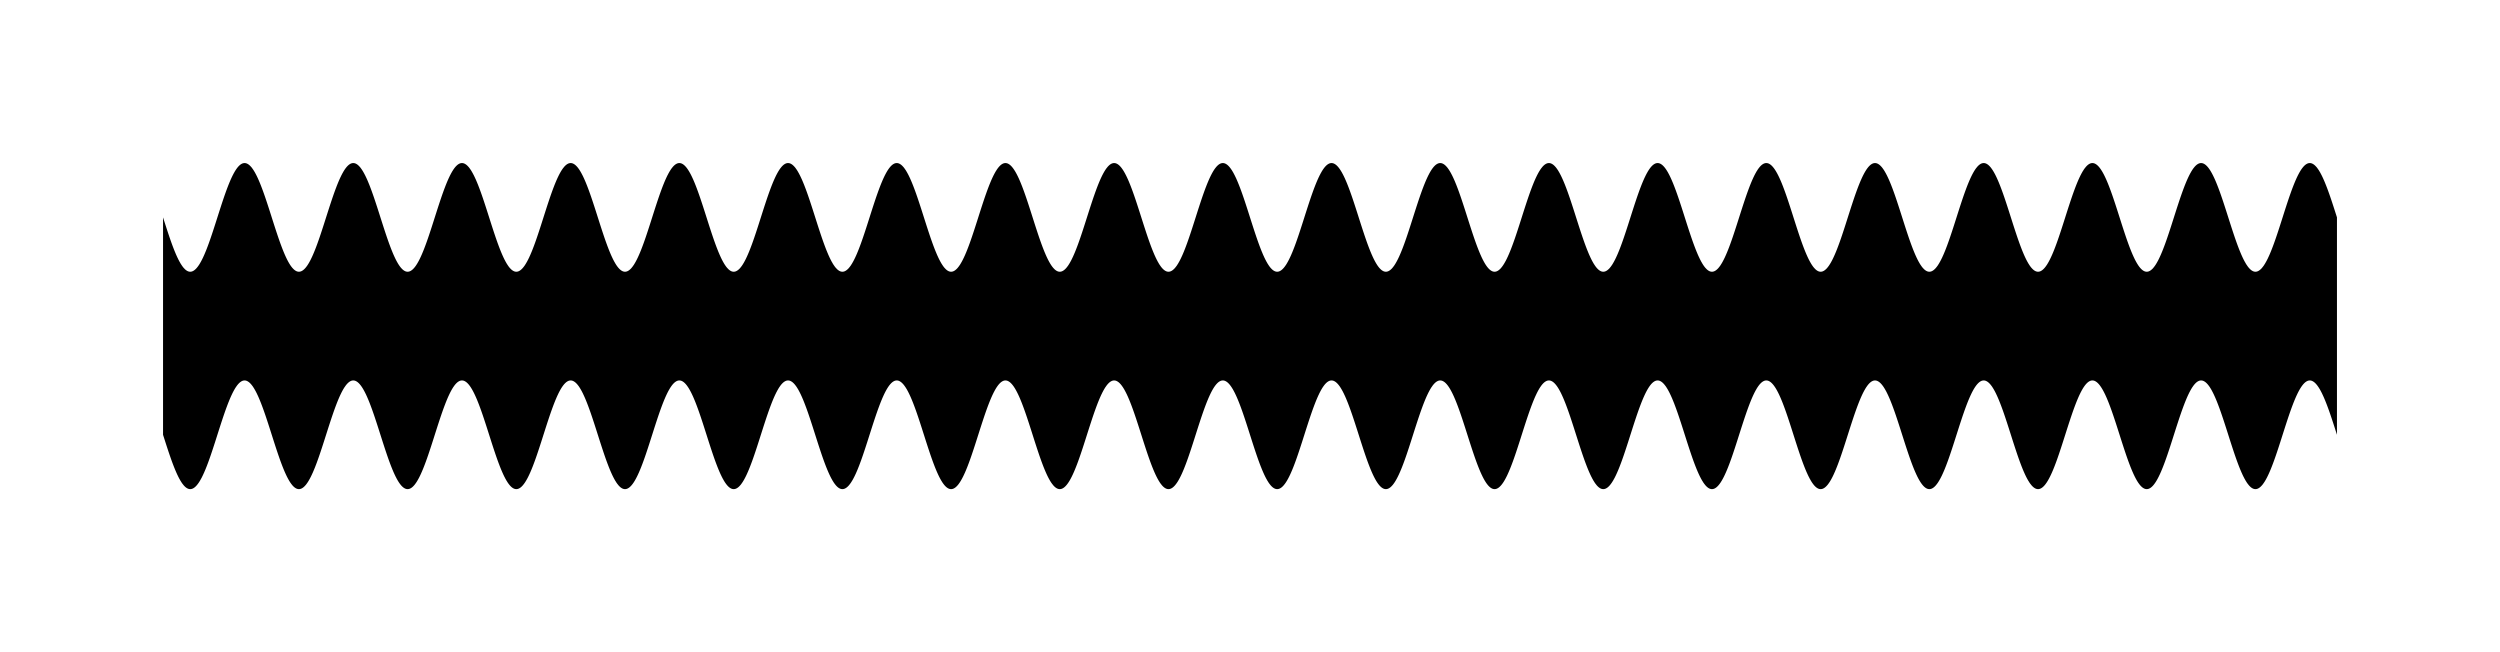 <!-- Header -->
<svg
    version="1.1"
    baseProfile="full"
    xmlns="http://www.w3.org/2000/svg"
    xmlns:xlink="http://www.w3.org/1999/xlink"
    xmlns:ev="http://www.w3.org/2001/xml-events"
    width="230.0"
    height="60.0"
    viewBox="-15.0 -20.0 230.0 60.0"
    preserveAspectRatio="none"
>
<!-- Body -->
<!-- Path -->
<path d="M0.0,0.0 L0.1,0.314 L0.2,0.627 L0.3,0.937 L0.4,1.243 L0.5,1.545 L0.6,1.841 L0.7,2.129 L0.8,2.409 L0.9,2.679 L1.0,2.939 L1.1,3.187 L1.2,3.423 L1.3,3.645 L1.4,3.853 L1.5,4.045 L1.6,4.222 L1.7,4.382 L1.8,4.524 L1.9,4.649 L2.0,4.755 L2.1,4.843 L2.2,4.911 L2.3,4.961 L2.4,4.99 L2.5,5.0 L2.6,4.99 L2.7,4.961 L2.8,4.911 L2.9,4.843 L3.0,4.755 L3.1,4.649 L3.2,4.524 L3.3,4.382 L3.4,4.222 L3.5,4.045 L3.6,3.853 L3.7,3.645 L3.8,3.423 L3.9,3.187 L4.0,2.939 L4.1,2.679 L4.2,2.409 L4.3,2.129 L4.4,1.841 L4.5,1.545 L4.6,1.243 L4.7,0.937 L4.8,0.627 L4.9,0.314 L5.0,6.123233995736766e-16 L5.1,-0.314 L5.2,-0.627 L5.3,-0.937 L5.4,-1.243 L5.5,-1.545 L5.6,-1.841 L5.7,-2.129 L5.8,-2.409 L5.9,-2.679 L6.0,-2.939 L6.1,-3.187 L6.2,-3.423 L6.3,-3.645 L6.4,-3.853 L6.5,-4.045 L6.6,-4.222 L6.7,-4.382 L6.8,-4.524 L6.9,-4.649 L7.0,-4.755 L7.1,-4.843 L7.2,-4.911 L7.3,-4.961 L7.4,-4.99 L7.5,-5.0 L7.6,-4.99 L7.7,-4.961 L7.8,-4.911 L7.9,-4.843 L8.0,-4.755 L8.1,-4.649 L8.2,-4.524 L8.3,-4.382 L8.4,-4.222 L8.5,-4.045 L8.6,-3.853 L8.7,-3.645 L8.8,-3.423 L8.9,-3.187 L9.0,-2.939 L9.1,-2.679 L9.2,-2.409 L9.3,-2.129 L9.4,-1.841 L9.5,-1.545 L9.6,-1.243 L9.7,-0.937 L9.8,-0.627 L9.9,-0.314 L10.0,-1.2246467991473533e-15 L10.1,0.314 L10.2,0.627 L10.3,0.937 L10.4,1.243 L10.5,1.545 L10.6,1.841 L10.7,2.129 L10.8,2.409 L10.9,2.679 L11.0,2.939 L11.1,3.187 L11.2,3.423 L11.3,3.645 L11.4,3.853 L11.5,4.045 L11.6,4.222 L11.7,4.382 L11.8,4.524 L11.9,4.649 L12.0,4.755 L12.1,4.843 L12.2,4.911 L12.3,4.961 L12.4,4.99 L12.5,5.0 L12.6,4.99 L12.7,4.961 L12.8,4.911 L12.9,4.843 L13.0,4.755 L13.1,4.649 L13.2,4.524 L13.3,4.382 L13.4,4.222 L13.5,4.045 L13.6,3.853 L13.7,3.645 L13.8,3.423 L13.9,3.187 L14.0,2.939 L14.1,2.679 L14.2,2.409 L14.3,2.129 L14.4,1.841 L14.5,1.545 L14.6,1.243 L14.7,0.937 L14.8,0.627 L14.9,0.314 L15.0,1.0718754395722281e-14 L15.1,-0.314 L15.2,-0.627 L15.3,-0.937 L15.4,-1.243 L15.5,-1.545 L15.6,-1.841 L15.7,-2.129 L15.8,-2.409 L15.9,-2.679 L16.0,-2.939 L16.1,-3.187 L16.2,-3.423 L16.3,-3.645 L16.4,-3.853 L16.5,-4.045 L16.6,-4.222 L16.7,-4.382 L16.8,-4.524 L16.9,-4.649 L17.0,-4.755 L17.1,-4.843 L17.2,-4.911 L17.3,-4.961 L17.4,-4.99 L17.5,-5.0 L17.6,-4.99 L17.7,-4.961 L17.8,-4.911 L17.9,-4.843 L18.0,-4.755 L18.1,-4.649 L18.2,-4.524 L18.3,-4.382 L18.4,-4.222 L18.5,-4.045 L18.6,-3.853 L18.7,-3.645 L18.8,-3.423 L18.9,-3.187 L19.0,-2.939 L19.1,-2.679 L19.2,-2.409 L19.3,-2.129 L19.4,-1.841 L19.5,-1.545 L19.6,-1.243 L19.7,-0.937 L19.8,-0.627 L19.9,-0.314 L20.0,-2.4492935982947065e-15 L20.1,0.314 L20.2,0.627 L20.3,0.937 L20.4,1.243 L20.5,1.545 L20.6,1.841 L20.7,2.129 L20.8,2.409 L20.9,2.679 L21.0,2.939 L21.1,3.187 L21.2,3.423 L21.3,3.645 L21.4,3.853 L21.5,4.045 L21.6,4.222 L21.7,4.382 L21.8,4.524 L21.9,4.649 L22.0,4.755 L22.1,4.843 L22.2,4.911 L22.3,4.961 L22.4,4.99 L22.5,5.0 L22.6,4.99 L22.7,4.961 L22.8,4.911 L22.9,4.843 L23.0,4.755 L23.1,4.649 L23.2,4.524 L23.3,4.382 L23.4,4.222 L23.5,4.045 L23.6,3.853 L23.7,3.645 L23.8,3.423 L23.9,3.187 L24.0,2.939 L24.1,2.679 L24.2,2.409 L24.3,2.129 L24.4,1.841 L24.5,1.545 L24.6,1.243 L24.7,0.937 L24.8,0.627 L24.9,0.314 L25.0,3.061616997868383e-15 L25.1,-0.314 L25.2,-0.627 L25.3,-0.937 L25.4,-1.243 L25.5,-1.545 L25.6,-1.841 L25.7,-2.129 L25.8,-2.409 L25.9,-2.679 L26.0,-2.939 L26.1,-3.187 L26.2,-3.423 L26.3,-3.645 L26.4,-3.853 L26.5,-4.045 L26.6,-4.222 L26.7,-4.382 L26.8,-4.524 L26.9,-4.649 L27.0,-4.755 L27.1,-4.843 L27.2,-4.911 L27.3,-4.961 L27.4,-4.99 L27.5,-5.0 L27.6,-4.99 L27.7,-4.961 L27.8,-4.911 L27.9,-4.843 L28.0,-4.755 L28.1,-4.649 L28.2,-4.524 L28.3,-4.382 L28.4,-4.222 L28.5,-4.045 L28.6,-3.853 L28.7,-3.645 L28.8,-3.423 L28.9,-3.187 L29.0,-2.939 L29.1,-2.679 L29.2,-2.409 L29.3,-2.129 L29.4,-1.841 L29.5,-1.545 L29.6,-1.243 L29.7,-0.937 L29.8,-0.627 L29.9,-0.314 L30.0,-2.1437508791444562e-14 L30.1,0.314 L30.2,0.627 L30.3,0.937 L30.4,1.243 L30.5,1.545 L30.6,1.841 L30.7,2.129 L30.8,2.409 L30.9,2.679 L31.0,2.939 L31.1,3.187 L31.2,3.423 L31.3,3.645 L31.4,3.853 L31.5,4.045 L31.6,4.222 L31.7,4.382 L31.8,4.524 L31.9,4.649 L32.0,4.755 L32.1,4.843 L32.2,4.911 L32.3,4.961 L32.4,4.99 L32.5,5.0 L32.6,4.99 L32.7,4.961 L32.8,4.911 L32.9,4.843 L33.0,4.755 L33.1,4.649 L33.2,4.524 L33.3,4.382 L33.4,4.222 L33.5,4.045 L33.6,3.853 L33.7,3.645 L33.8,3.423 L33.9,3.187 L34.0,2.939 L34.1,2.679 L34.2,2.409 L34.3,2.129 L34.4,1.841 L34.5,1.545 L34.6,1.243 L34.7,0.937 L34.8,0.627 L34.9,0.314 L35.0,4.2862637970157365e-15 L35.1,-0.314 L35.2,-0.627 L35.3,-0.937 L35.4,-1.243 L35.5,-1.545 L35.6,-1.841 L35.7,-2.129 L35.8,-2.409 L35.9,-2.679 L36.0,-2.939 L36.1,-3.187 L36.2,-3.423 L36.3,-3.645 L36.4,-3.853 L36.5,-4.045 L36.6,-4.222 L36.7,-4.382 L36.8,-4.524 L36.9,-4.649 L37.0,-4.755 L37.1,-4.843 L37.2,-4.911 L37.3,-4.961 L37.4,-4.99 L37.5,-5.0 L37.6,-4.99 L37.7,-4.961 L37.8,-4.911 L37.9,-4.843 L38.0,-4.755 L38.1,-4.649 L38.2,-4.524 L38.3,-4.382 L38.4,-4.222 L38.5,-4.045 L38.6,-3.853 L38.7,-3.645 L38.8,-3.423 L38.9,-3.187 L39.0,-2.939 L39.1,-2.679 L39.2,-2.409 L39.3,-2.129 L39.4,-1.841 L39.5,-1.545 L39.6,-1.243 L39.7,-0.937 L39.8,-0.627 L39.9,-0.314 L40.0,-4.898587196589413e-15 L40.1,0.314 L40.2,0.627 L40.3,0.937 L40.4,1.243 L40.5,1.545 L40.6,1.841 L40.7,2.129 L40.8,2.409 L40.9,2.679 L41.0,2.939 L41.1,3.187 L41.2,3.423 L41.3,3.645 L41.4,3.853 L41.5,4.045 L41.6,4.222 L41.7,4.382 L41.8,4.524 L41.9,4.649 L42.0,4.755 L42.1,4.843 L42.2,4.911 L42.3,4.961 L42.4,4.99 L42.5,5.0 L42.6,4.99 L42.7,4.961 L42.8,4.911 L42.9,4.843 L43.0,4.755 L43.1,4.649 L43.2,4.524 L43.3,4.382 L43.4,4.222 L43.5,4.045 L43.6,3.853 L43.7,3.645 L43.8,3.423 L43.9,3.187 L44.0,2.939 L44.1,2.679 L44.2,2.409 L44.3,2.129 L44.4,1.841 L44.5,1.545 L44.6,1.243 L44.7,0.937 L44.8,0.627 L44.9,0.314 L45.0,5.5109105961630896e-15 L45.1,-0.314 L45.2,-0.627 L45.3,-0.937 L45.4,-1.243 L45.5,-1.545 L45.6,-1.841 L45.7,-2.129 L45.8,-2.409 L45.9,-2.679 L46.0,-2.939 L46.1,-3.187 L46.2,-3.423 L46.3,-3.645 L46.4,-3.853 L46.5,-4.045 L46.6,-4.222 L46.7,-4.382 L46.8,-4.524 L46.9,-4.649 L47.0,-4.755 L47.1,-4.843 L47.2,-4.911 L47.3,-4.961 L47.4,-4.99 L47.5,-5.0 L47.6,-4.99 L47.7,-4.961 L47.8,-4.911 L47.9,-4.843 L48.0,-4.755 L48.1,-4.649 L48.2,-4.524 L48.3,-4.382 L48.4,-4.222 L48.5,-4.045 L48.6,-3.853 L48.7,-3.645 L48.8,-3.423 L48.9,-3.187 L49.0,-2.939 L49.1,-2.679 L49.2,-2.409 L49.3,-2.129 L49.4,-1.841 L49.5,-1.545 L49.6,-1.243 L49.7,-0.937 L49.8,-0.627 L49.9,-0.314 L50.0,-6.123233995736766e-15 L50.1,0.314 L50.2,0.627 L50.3,0.937 L50.4,1.243 L50.5,1.545 L50.6,1.841 L50.7,2.129 L50.8,2.409 L50.9,2.679 L51.0,2.939 L51.1,3.187 L51.2,3.423 L51.3,3.645 L51.4,3.853 L51.5,4.045 L51.6,4.222 L51.7,4.382 L51.8,4.524 L51.9,4.649 L52.0,4.755 L52.1,4.843 L52.2,4.911 L52.3,4.961 L52.4,4.99 L52.5,5.0 L52.6,4.99 L52.7,4.961 L52.8,4.911 L52.9,4.843 L53.0,4.755 L53.1,4.649 L53.2,4.524 L53.3,4.382 L53.4,4.222 L53.5,4.045 L53.6,3.853 L53.7,3.645 L53.8,3.423 L53.9,3.187 L54.0,2.939 L54.1,2.679 L54.2,2.409 L54.3,2.129 L54.4,1.841 L54.5,1.545 L54.6,1.243 L54.7,0.937 L54.8,0.627 L54.9,0.314 L55.0,2.4499125789312944e-14 L55.1,-0.314 L55.2,-0.627 L55.3,-0.937 L55.4,-1.243 L55.5,-1.545 L55.6,-1.841 L55.7,-2.129 L55.8,-2.409 L55.9,-2.679 L56.0,-2.939 L56.1,-3.187 L56.2,-3.423 L56.3,-3.645 L56.4,-3.853 L56.5,-4.045 L56.6,-4.222 L56.7,-4.382 L56.8,-4.524 L56.9,-4.649 L57.0,-4.755 L57.1,-4.843 L57.2,-4.911 L57.3,-4.961 L57.4,-4.99 L57.5,-5.0 L57.6,-4.99 L57.7,-4.961 L57.8,-4.911 L57.9,-4.843 L58.0,-4.755 L58.1,-4.649 L58.2,-4.524 L58.3,-4.382 L58.4,-4.222 L58.5,-4.045 L58.6,-3.853 L58.7,-3.645 L58.8,-3.423 L58.9,-3.187 L59.0,-2.939 L59.1,-2.679 L59.2,-2.409 L59.3,-2.129 L59.4,-1.841 L59.5,-1.545 L59.6,-1.243 L59.7,-0.937 L59.8,-0.627 L59.9,-0.314 L60.0,-4.2875017582889124e-14 L60.1,0.314 L60.2,0.627 L60.3,0.937 L60.4,1.243 L60.5,1.545 L60.6,1.841 L60.7,2.129 L60.8,2.409 L60.9,2.679 L61.0,2.939 L61.1,3.187 L61.2,3.423 L61.3,3.645 L61.4,3.853 L61.5,4.045 L61.6,4.222 L61.7,4.382 L61.8,4.524 L61.9,4.649 L62.0,4.755 L62.1,4.843 L62.2,4.911 L62.3,4.961 L62.4,4.99 L62.5,5.0 L62.6,4.99 L62.7,4.961 L62.8,4.911 L62.9,4.843 L63.0,4.755 L63.1,4.649 L63.2,4.524 L63.3,4.382 L63.4,4.222 L63.5,4.045 L63.6,3.853 L63.7,3.645 L63.8,3.423 L63.9,3.187 L64.0,2.939 L64.1,2.679 L64.2,2.409 L64.3,2.129 L64.4,1.841 L64.5,1.545 L64.6,1.243 L64.7,0.937 L64.8,0.627 L64.9,0.314 L65.0,-9.803364199544707e-15 L65.1,-0.314 L65.2,-0.627 L65.3,-0.937 L65.4,-1.243 L65.5,-1.545 L65.6,-1.841 L65.7,-2.129 L65.8,-2.409 L65.9,-2.679 L66.0,-2.939 L66.1,-3.187 L66.2,-3.423 L66.3,-3.645 L66.4,-3.853 L66.5,-4.045 L66.6,-4.222 L66.7,-4.382 L66.8,-4.524 L66.9,-4.649 L67.0,-4.755 L67.1,-4.843 L67.2,-4.911 L67.3,-4.961 L67.4,-4.99 L67.5,-5.0 L67.6,-4.99 L67.7,-4.961 L67.8,-4.911 L67.9,-4.843 L68.0,-4.755 L68.1,-4.649 L68.2,-4.524 L68.3,-4.382 L68.4,-4.222 L68.5,-4.045 L68.6,-3.853 L68.7,-3.645 L68.8,-3.423 L68.9,-3.187 L69.0,-2.939 L69.1,-2.679 L69.2,-2.409 L69.3,-2.129 L69.4,-1.841 L69.5,-1.545 L69.6,-1.243 L69.7,-0.937 L69.8,-0.627 L69.9,-0.314 L70.0,-8.572527594031473e-15 L70.1,0.314 L70.2,0.627 L70.3,0.937 L70.4,1.243 L70.5,1.545 L70.6,1.841 L70.7,2.129 L70.8,2.409 L70.9,2.679 L71.0,2.939 L71.1,3.187 L71.2,3.423 L71.3,3.645 L71.4,3.853 L71.5,4.045 L71.6,4.222 L71.7,4.382 L71.8,4.524 L71.9,4.649 L72.0,4.755 L72.1,4.843 L72.2,4.911 L72.3,4.961 L72.4,4.99 L72.5,5.0 L72.6,4.99 L72.7,4.961 L72.8,4.911 L72.9,4.843 L73.0,4.755 L73.1,4.649 L73.2,4.524 L73.3,4.382 L73.4,4.222 L73.5,4.045 L73.6,3.853 L73.7,3.645 L73.8,3.423 L73.9,3.187 L74.0,2.939 L74.1,2.679 L74.2,2.409 L74.3,2.129 L74.4,1.841 L74.5,1.545 L74.6,1.243 L74.7,0.937 L74.8,0.627 L74.9,0.314 L75.0,2.6948419387607653e-14 L75.1,-0.314 L75.2,-0.627 L75.3,-0.937 L75.4,-1.243 L75.5,-1.545 L75.6,-1.841 L75.7,-2.129 L75.8,-2.409 L75.9,-2.679 L76.0,-2.939 L76.1,-3.187 L76.2,-3.423 L76.3,-3.645 L76.4,-3.853 L76.5,-4.045 L76.6,-4.222 L76.7,-4.382 L76.8,-4.524 L76.9,-4.649 L77.0,-4.755 L77.1,-4.843 L77.2,-4.911 L77.3,-4.961 L77.4,-4.99 L77.5,-5.0 L77.6,-4.99 L77.7,-4.961 L77.8,-4.911 L77.9,-4.843 L78.0,-4.755 L78.1,-4.649 L78.2,-4.524 L78.3,-4.382 L78.4,-4.222 L78.5,-4.045 L78.6,-3.853 L78.7,-3.645 L78.8,-3.423 L78.9,-3.187 L79.0,-2.939 L79.1,-2.679 L79.2,-2.409 L79.3,-2.129 L79.4,-1.841 L79.5,-1.545 L79.6,-1.243 L79.7,-0.937 L79.8,-0.627 L79.9,-0.314 L80.0,-9.797174393178826e-15 L80.1,0.314 L80.2,0.627 L80.3,0.937 L80.4,1.243 L80.5,1.545 L80.6,1.841 L80.7,2.129 L80.8,2.409 L80.9,2.679 L81.0,2.939 L81.1,3.187 L81.2,3.423 L81.3,3.645 L81.4,3.853 L81.5,4.045 L81.6,4.222 L81.7,4.382 L81.8,4.524 L81.9,4.649 L82.0,4.755 L82.1,4.843 L82.2,4.911 L82.3,4.961 L82.4,4.99 L82.5,5.0 L82.6,4.99 L82.7,4.961 L82.8,4.911 L82.9,4.843 L83.0,4.755 L83.1,4.649 L83.2,4.524 L83.3,4.382 L83.4,4.222 L83.5,4.045 L83.6,3.853 L83.7,3.645 L83.8,3.423 L83.9,3.187 L84.0,2.939 L84.1,2.679 L84.2,2.409 L84.3,2.129 L84.4,1.841 L84.5,1.545 L84.6,1.243 L84.7,0.937 L84.8,0.627 L84.9,0.314 L85.0,-7.354070601250003e-15 L85.1,-0.314 L85.2,-0.627 L85.3,-0.937 L85.4,-1.243 L85.5,-1.545 L85.6,-1.841 L85.7,-2.129 L85.8,-2.409 L85.9,-2.679 L86.0,-2.939 L86.1,-3.187 L86.2,-3.423 L86.3,-3.645 L86.4,-3.853 L86.5,-4.045 L86.6,-4.222 L86.7,-4.382 L86.8,-4.524 L86.9,-4.649 L87.0,-4.755 L87.1,-4.843 L87.2,-4.911 L87.3,-4.961 L87.4,-4.99 L87.5,-5.0 L87.6,-4.99 L87.7,-4.961 L87.8,-4.911 L87.9,-4.843 L88.0,-4.755 L88.1,-4.649 L88.2,-4.524 L88.3,-4.382 L88.4,-4.222 L88.5,-4.045 L88.6,-3.853 L88.7,-3.645 L88.8,-3.423 L88.9,-3.187 L89.0,-2.939 L89.1,-2.679 L89.2,-2.409 L89.3,-2.129 L89.4,-1.841 L89.5,-1.545 L89.6,-1.243 L89.7,-0.937 L89.8,-0.627 L89.9,-0.314 L90.0,-1.1021821192326179e-14 L90.1,0.314 L90.2,0.627 L90.3,0.937 L90.4,1.243 L90.5,1.545 L90.6,1.841 L90.7,2.129 L90.8,2.409 L90.9,2.679 L91.0,2.939 L91.1,3.187 L91.2,3.423 L91.3,3.645 L91.4,3.853 L91.5,4.045 L91.6,4.222 L91.7,4.382 L91.8,4.524 L91.9,4.649 L92.0,4.755 L92.1,4.843 L92.2,4.911 L92.3,4.961 L92.4,4.99 L92.5,5.0 L92.6,4.99 L92.7,4.961 L92.8,4.911 L92.9,4.843 L93.0,4.755 L93.1,4.649 L93.2,4.524 L93.3,4.382 L93.4,4.222 L93.5,4.045 L93.6,3.853 L93.7,3.645 L93.8,3.423 L93.9,3.187 L94.0,2.939 L94.1,2.679 L94.2,2.409 L94.3,2.129 L94.4,1.841 L94.5,1.545 L94.6,1.243 L94.7,0.937 L94.8,0.627 L94.9,0.314 L95.0,2.9397712985902356e-14 L95.1,-0.314 L95.2,-0.627 L95.3,-0.937 L95.4,-1.243 L95.5,-1.545 L95.6,-1.841 L95.7,-2.129 L95.8,-2.409 L95.9,-2.679 L96.0,-2.939 L96.1,-3.187 L96.2,-3.423 L96.3,-3.645 L96.4,-3.853 L96.5,-4.045 L96.6,-4.222 L96.7,-4.382 L96.8,-4.524 L96.9,-4.649 L97.0,-4.755 L97.1,-4.843 L97.2,-4.911 L97.3,-4.961 L97.4,-4.99 L97.5,-5.0 L97.6,-4.99 L97.7,-4.961 L97.8,-4.911 L97.9,-4.843 L98.0,-4.755 L98.1,-4.649 L98.2,-4.524 L98.3,-4.382 L98.4,-4.222 L98.5,-4.045 L98.6,-3.853 L98.7,-3.645 L98.8,-3.423 L98.9,-3.187 L99.0,-2.939 L99.1,-2.679 L99.2,-2.409 L99.3,-2.129 L99.4,-1.841 L99.5,-1.545 L99.6,-1.243 L99.7,-0.937 L99.8,-0.627 L99.9,-0.314 L100.0,-1.2246467991473532e-14 L100.1,0.314 L100.2,0.627 L100.3,0.937 L100.4,1.243 L100.5,1.545 L100.6,1.841 L100.7,2.129 L100.8,2.409 L100.9,2.679 L101.0,2.939 L101.1,3.187 L101.2,3.423 L101.3,3.645 L101.4,3.853 L101.5,4.045 L101.6,4.222 L101.7,4.382 L101.8,4.524 L101.9,4.649 L102.0,4.755 L102.1,4.843 L102.2,4.911 L102.3,4.961 L102.4,4.99 L102.5,5.0 L102.6,4.99 L102.7,4.961 L102.8,4.911 L102.9,4.843 L103.0,4.755 L103.1,4.649 L103.2,4.524 L103.3,4.382 L103.4,4.222 L103.5,4.045 L103.6,3.853 L103.7,3.645 L103.8,3.423 L103.9,3.187 L104.0,2.939 L104.1,2.679 L104.2,2.409 L104.3,2.129 L104.4,1.841 L104.5,1.545 L104.6,1.243 L104.7,0.937 L104.8,0.627 L104.9,0.314 L105.0,-4.904777002955297e-15 L105.1,-0.314 L105.2,-0.627 L105.3,-0.937 L105.4,-1.243 L105.5,-1.545 L105.6,-1.841 L105.7,-2.129 L105.8,-2.409 L105.9,-2.679 L106.0,-2.939 L106.1,-3.187 L106.2,-3.423 L106.3,-3.645 L106.4,-3.853 L106.5,-4.045 L106.6,-4.222 L106.7,-4.382 L106.8,-4.524 L106.9,-4.649 L107.0,-4.755 L107.1,-4.843 L107.2,-4.911 L107.3,-4.961 L107.4,-4.99 L107.5,-5.0 L107.6,-4.99 L107.7,-4.961 L107.8,-4.911 L107.9,-4.843 L108.0,-4.755 L108.1,-4.649 L108.2,-4.524 L108.3,-4.382 L108.4,-4.222 L108.5,-4.045 L108.6,-3.853 L108.7,-3.645 L108.8,-3.423 L108.9,-3.187 L109.0,-2.939 L109.1,-2.679 L109.2,-2.409 L109.3,-2.129 L109.4,-1.841 L109.5,-1.545 L109.6,-1.243 L109.7,-0.937 L109.8,-0.627 L109.9,-0.314 L110.0,-4.899825157862589e-14 L110.1,0.314 L110.2,0.627 L110.3,0.937 L110.4,1.243 L110.5,1.545 L110.6,1.841 L110.7,2.129 L110.8,2.409 L110.9,2.679 L111.0,2.939 L111.1,3.187 L111.2,3.423 L111.3,3.645 L111.4,3.853 L111.5,4.045 L111.6,4.222 L111.7,4.382 L111.8,4.524 L111.9,4.649 L112.0,4.755 L112.1,4.843 L112.2,4.911 L112.3,4.961 L112.4,4.99 L112.5,5.0 L112.6,4.99 L112.7,4.961 L112.8,4.911 L112.9,4.843 L113.0,4.755 L113.1,4.649 L113.2,4.524 L113.3,4.382 L113.4,4.222 L113.5,4.045 L113.6,3.853 L113.7,3.645 L113.8,3.423 L113.9,3.187 L114.0,2.939 L114.1,2.679 L114.2,2.409 L114.3,2.129 L114.4,1.841 L114.5,1.545 L114.6,1.243 L114.7,0.937 L114.8,0.627 L114.9,0.314 L115.0,-3.920726699181296e-14 L115.1,-0.314 L115.2,-0.627 L115.3,-0.937 L115.4,-1.243 L115.5,-1.545 L115.6,-1.841 L115.7,-2.129 L115.8,-2.409 L115.9,-2.679 L116.0,-2.939 L116.1,-3.187 L116.2,-3.423 L116.3,-3.645 L116.4,-3.853 L116.5,-4.045 L116.6,-4.222 L116.7,-4.382 L116.8,-4.524 L116.9,-4.649 L117.0,-4.755 L117.1,-4.843 L117.2,-4.911 L117.3,-4.961 L117.4,-4.99 L117.5,-5.0 L117.6,-4.99 L117.7,-4.961 L117.8,-4.911 L117.9,-4.843 L118.0,-4.755 L118.1,-4.649 L118.2,-4.524 L118.3,-4.382 L118.4,-4.222 L118.5,-4.045 L118.6,-3.853 L118.7,-3.645 L118.8,-3.423 L118.9,-3.187 L119.0,-2.939 L119.1,-2.679 L119.2,-2.409 L119.3,-2.129 L119.4,-1.841 L119.5,-1.545 L119.6,-1.243 L119.7,-0.937 L119.8,-0.627 L119.9,-0.314 L120.0,-8.575003516577825e-14 L120.1,0.314 L120.2,0.627 L120.3,0.937 L120.4,1.243 L120.5,1.545 L120.6,1.841 L120.7,2.129 L120.8,2.409 L120.9,2.679 L121.0,2.939 L121.1,3.187 L121.2,3.423 L121.3,3.645 L121.4,3.853 L121.5,4.045 L121.6,4.222 L121.7,4.382 L121.8,4.524 L121.9,4.649 L122.0,4.755 L122.1,4.843 L122.2,4.911 L122.3,4.961 L122.4,4.99 L122.5,5.0 L122.6,4.99 L122.7,4.961 L122.8,4.911 L122.9,4.843 L123.0,4.755 L123.1,4.649 L123.2,4.524 L123.3,4.382 L123.4,4.222 L123.5,4.045 L123.6,3.853 L123.7,3.645 L123.8,3.423 L123.9,3.187 L124.0,2.939 L124.1,2.679 L124.2,2.409 L124.3,2.129 L124.4,1.841 L124.5,1.545 L124.6,1.243 L124.7,0.937 L124.8,0.627 L124.9,0.314 L125.0,6.859879017134943e-14 L125.1,-0.314 L125.2,-0.627 L125.3,-0.937 L125.4,-1.243 L125.5,-1.545 L125.6,-1.841 L125.7,-2.129 L125.8,-2.409 L125.9,-2.679 L126.0,-2.939 L126.1,-3.187 L126.2,-3.423 L126.3,-3.645 L126.4,-3.853 L126.5,-4.045 L126.6,-4.222 L126.7,-4.382 L126.8,-4.524 L126.9,-4.649 L127.0,-4.755 L127.1,-4.843 L127.2,-4.911 L127.3,-4.961 L127.4,-4.99 L127.5,-5.0 L127.6,-4.99 L127.7,-4.961 L127.8,-4.911 L127.9,-4.843 L128.0,-4.755 L128.1,-4.649 L128.2,-4.524 L128.3,-4.382 L128.4,-4.222 L128.5,-4.045 L128.6,-3.853 L128.7,-3.645 L128.8,-3.423 L128.9,-3.187 L129.0,-2.939 L129.1,-2.679 L129.2,-2.409 L129.3,-2.129 L129.4,-1.841 L129.5,-1.545 L129.6,-1.243 L129.7,-0.937 L129.8,-0.627 L129.9,-0.314 L130.0,1.9606728399089415e-14 L130.1,0.314 L130.2,0.627 L130.3,0.937 L130.4,1.243 L130.5,1.545 L130.6,1.841 L130.7,2.129 L130.8,2.409 L130.9,2.679 L131.0,2.939 L131.1,3.187 L131.2,3.423 L131.3,3.645 L131.4,3.853 L131.5,4.045 L131.6,4.222 L131.7,4.382 L131.8,4.524 L131.9,4.649 L132.0,4.755 L132.1,4.843 L132.2,4.911 L132.3,4.961 L132.4,4.99 L132.5,5.0 L132.6,4.99 L132.7,4.961 L132.8,4.911 L132.9,4.843 L133.0,4.755 L133.1,4.649 L133.2,4.524 L133.3,4.382 L133.4,4.222 L133.5,4.045 L133.6,3.853 L133.7,3.645 L133.8,3.423 L133.9,3.187 L134.0,2.939 L134.1,2.679 L134.2,2.409 L134.3,2.129 L134.4,1.841 L134.5,1.545 L134.6,1.243 L134.7,0.937 L134.8,0.627 L134.9,0.314 L135.0,3.4296300182491775e-14 L135.1,-0.314 L135.2,-0.627 L135.3,-0.937 L135.4,-1.243 L135.5,-1.545 L135.6,-1.841 L135.7,-2.129 L135.8,-2.409 L135.9,-2.679 L136.0,-2.939 L136.1,-3.187 L136.2,-3.423 L136.3,-3.645 L136.4,-3.853 L136.5,-4.045 L136.6,-4.222 L136.7,-4.382 L136.8,-4.524 L136.9,-4.649 L137.0,-4.755 L137.1,-4.843 L137.2,-4.911 L137.3,-4.961 L137.4,-4.99 L137.5,-5.0 L137.6,-4.99 L137.7,-4.961 L137.8,-4.911 L137.9,-4.843 L138.0,-4.755 L138.1,-4.649 L138.2,-4.524 L138.3,-4.382 L138.4,-4.222 L138.5,-4.045 L138.6,-3.853 L138.7,-3.645 L138.8,-3.423 L138.9,-3.187 L139.0,-2.939 L139.1,-2.679 L139.2,-2.409 L139.3,-2.129 L139.4,-1.841 L139.5,-1.545 L139.6,-1.243 L139.7,-0.937 L139.8,-0.627 L139.9,-0.314 L140.0,-1.7145055188062946e-14 L140.1,0.314 L140.2,0.627 L140.3,0.937 L140.4,1.243 L140.5,1.545 L140.6,1.841 L140.7,2.129 L140.8,2.409 L140.9,2.679 L141.0,2.939 L141.1,3.187 L141.2,3.423 L141.3,3.645 L141.4,3.853 L141.5,4.045 L141.6,4.222 L141.7,4.382 L141.8,4.524 L141.9,4.649 L142.0,4.755 L142.1,4.843 L142.2,4.911 L142.3,4.961 L142.4,4.99 L142.5,5.0 L142.6,4.99 L142.7,4.961 L142.8,4.911 L142.9,4.843 L143.0,4.755 L143.1,4.649 L143.2,4.524 L143.3,4.382 L143.4,4.222 L143.5,4.045 L143.6,3.853 L143.7,3.645 L143.8,3.423 L143.9,3.187 L144.0,2.939 L144.1,2.679 L144.2,2.409 L144.3,2.129 L144.4,1.841 L144.5,1.545 L144.6,1.243 L144.7,0.937 L144.8,0.627 L144.9,0.314 L145.0,-6.189806365883577e-18 L145.1,-0.314 L145.2,-0.627 L145.3,-0.937 L145.4,-1.243 L145.5,-1.545 L145.6,-1.841 L145.7,-2.129 L145.8,-2.409 L145.9,-2.679 L146.0,-2.939 L146.1,-3.187 L146.2,-3.423 L146.3,-3.645 L146.4,-3.853 L146.5,-4.045 L146.6,-4.222 L146.7,-4.382 L146.8,-4.524 L146.9,-4.649 L147.0,-4.755 L147.1,-4.843 L147.2,-4.911 L147.3,-4.961 L147.4,-4.99 L147.5,-5.0 L147.6,-4.99 L147.7,-4.961 L147.8,-4.911 L147.9,-4.843 L148.0,-4.755 L148.1,-4.649 L148.2,-4.524 L148.3,-4.382 L148.4,-4.222 L148.5,-4.045 L148.6,-3.853 L148.7,-3.645 L148.8,-3.423 L148.9,-3.187 L149.0,-2.939 L149.1,-2.679 L149.2,-2.409 L149.3,-2.129 L149.4,-1.841 L149.5,-1.545 L149.6,-1.243 L149.7,-0.937 L149.8,-0.627 L149.9,-0.314 L150.0,-5.3896838775215307e-14 L150.1,0.314 L150.2,0.627 L150.3,0.937 L150.4,1.243 L150.5,1.545 L150.6,1.841 L150.7,2.129 L150.8,2.409 L150.9,2.679 L151.0,2.939 L151.1,3.187 L151.2,3.423 L151.3,3.645 L151.4,3.853 L151.5,4.045 L151.6,4.222 L151.7,4.382 L151.8,4.524 L151.9,4.649 L152.0,4.755 L152.1,4.843 L152.2,4.911 L152.3,4.961 L152.4,4.99 L152.5,5.0 L152.6,4.99 L152.7,4.961 L152.8,4.911 L152.9,4.843 L153.0,4.755 L153.1,4.649 L153.2,4.524 L153.3,4.382 L153.4,4.222 L153.5,4.045 L153.6,3.853 L153.7,3.645 L153.8,3.423 L153.9,3.187 L154.0,2.939 L154.1,2.679 L154.2,2.409 L154.3,2.129 L154.4,1.841 L154.5,1.545 L154.6,1.243 L154.7,0.937 L154.8,0.627 L154.9,0.314 L155.0,3.674559378078648e-14 L155.1,-0.314 L155.2,-0.627 L155.3,-0.937 L155.4,-1.243 L155.5,-1.545 L155.6,-1.841 L155.7,-2.129 L155.8,-2.409 L155.9,-2.679 L156.0,-2.939 L156.1,-3.187 L156.2,-3.423 L156.3,-3.645 L156.4,-3.853 L156.5,-4.045 L156.6,-4.222 L156.7,-4.382 L156.8,-4.524 L156.9,-4.649 L157.0,-4.755 L157.1,-4.843 L157.2,-4.911 L157.3,-4.961 L157.4,-4.99 L157.5,-5.0 L157.6,-4.99 L157.7,-4.961 L157.8,-4.911 L157.9,-4.843 L158.0,-4.755 L158.1,-4.649 L158.2,-4.524 L158.3,-4.382 L158.4,-4.222 L158.5,-4.045 L158.6,-3.853 L158.7,-3.645 L158.8,-3.423 L158.9,-3.187 L159.0,-2.939 L159.1,-2.679 L159.2,-2.409 L159.3,-2.129 L159.4,-1.841 L159.5,-1.545 L159.6,-1.243 L159.7,-0.937 L159.8,-0.627 L159.9,-0.314 L160.0,-1.9594348786357652e-14 L160.1,0.314 L160.2,0.627 L160.3,0.937 L160.4,1.243 L160.5,1.545 L160.6,1.841 L160.7,2.129 L160.8,2.409 L160.9,2.679 L161.0,2.939 L161.1,3.187 L161.2,3.423 L161.3,3.645 L161.4,3.853 L161.5,4.045 L161.6,4.222 L161.7,4.382 L161.8,4.524 L161.9,4.649 L162.0,4.755 L162.1,4.843 L162.2,4.911 L162.3,4.961 L162.4,4.99 L162.5,5.0 L162.6,4.99 L162.7,4.961 L162.8,4.911 L162.9,4.843 L163.0,4.755 L163.1,4.649 L163.2,4.524 L163.3,4.382 L163.4,4.222 L163.5,4.045 L163.6,3.853 L163.7,3.645 L163.8,3.423 L163.9,3.187 L164.0,2.939 L164.1,2.679 L164.2,2.409 L164.3,2.129 L164.4,1.841 L164.5,1.545 L164.6,1.243 L164.7,0.937 L164.8,0.627 L164.9,0.314 L165.0,7.349737736793884e-14 L165.1,-0.314 L165.2,-0.627 L165.3,-0.937 L165.4,-1.243 L165.5,-1.545 L165.6,-1.841 L165.7,-2.129 L165.8,-2.409 L165.9,-2.679 L166.0,-2.939 L166.1,-3.187 L166.2,-3.423 L166.3,-3.645 L166.4,-3.853 L166.5,-4.045 L166.6,-4.222 L166.7,-4.382 L166.8,-4.524 L166.9,-4.649 L167.0,-4.755 L167.1,-4.843 L167.2,-4.911 L167.3,-4.961 L167.4,-4.99 L167.5,-5.0 L167.6,-4.99 L167.7,-4.961 L167.8,-4.911 L167.9,-4.843 L168.0,-4.755 L168.1,-4.649 L168.2,-4.524 L168.3,-4.382 L168.4,-4.222 L168.5,-4.045 L168.6,-3.853 L168.7,-3.645 L168.8,-3.423 L168.9,-3.187 L169.0,-2.939 L169.1,-2.679 L169.2,-2.409 L169.3,-2.129 L169.4,-1.841 L169.5,-1.545 L169.6,-1.243 L169.7,-0.937 L169.8,-0.627 L169.9,-0.314 L170.0,1.4708141202500006e-14 L170.1,0.314 L170.2,0.627 L170.3,0.937 L170.4,1.243 L170.5,1.545 L170.6,1.841 L170.7,2.129 L170.8,2.409 L170.9,2.679 L171.0,2.939 L171.1,3.187 L171.2,3.423 L171.3,3.645 L171.4,3.853 L171.5,4.045 L171.6,4.222 L171.7,4.382 L171.8,4.524 L171.9,4.649 L172.0,4.755 L172.1,4.843 L172.2,4.911 L172.3,4.961 L172.4,4.99 L172.5,5.0 L172.6,4.99 L172.7,4.961 L172.8,4.911 L172.9,4.843 L173.0,4.755 L173.1,4.649 L173.2,4.524 L173.3,4.382 L173.4,4.222 L173.5,4.045 L173.6,3.853 L173.7,3.645 L173.8,3.423 L173.9,3.187 L174.0,2.939 L174.1,2.679 L174.2,2.409 L174.3,2.129 L174.4,1.841 L174.5,1.545 L174.6,1.243 L174.7,0.937 L174.8,0.627 L174.9,0.314 L175.0,1.102491609550912e-13 L175.1,-0.314 L175.2,-0.627 L175.3,-0.937 L175.4,-1.243 L175.5,-1.545 L175.6,-1.841 L175.7,-2.129 L175.8,-2.409 L175.9,-2.679 L176.0,-2.939 L176.1,-3.187 L176.2,-3.423 L176.3,-3.645 L176.4,-3.853 L176.5,-4.045 L176.6,-4.222 L176.7,-4.382 L176.8,-4.524 L176.9,-4.649 L177.0,-4.755 L177.1,-4.843 L177.2,-4.911 L177.3,-4.961 L177.4,-4.99 L177.5,-5.0 L177.6,-4.99 L177.7,-4.961 L177.8,-4.911 L177.9,-4.843 L178.0,-4.755 L178.1,-4.649 L178.2,-4.524 L178.3,-4.382 L178.4,-4.222 L178.5,-4.045 L178.6,-3.853 L178.7,-3.645 L178.8,-3.423 L178.9,-3.187 L179.0,-2.939 L179.1,-2.679 L179.2,-2.409 L179.3,-2.129 L179.4,-1.841 L179.5,-1.545 L179.6,-1.243 L179.7,-0.937 L179.8,-0.627 L179.9,-0.314 L180.0,-2.2043642384652358e-14 L180.1,0.314 L180.2,0.627 L180.3,0.937 L180.4,1.243 L180.5,1.545 L180.6,1.841 L180.7,2.129 L180.8,2.409 L180.9,2.679 L181.0,2.939 L181.1,3.187 L181.2,3.423 L181.3,3.645 L181.4,3.853 L181.5,4.045 L181.6,4.222 L181.7,4.382 L181.8,4.524 L181.9,4.649 L182.0,4.755 L182.1,4.843 L182.2,4.911 L182.3,4.961 L182.4,4.99 L182.5,5.0 L182.6,4.99 L182.7,4.961 L182.8,4.911 L182.9,4.843 L183.0,4.755 L183.1,4.649 L183.2,4.524 L183.3,4.382 L183.4,4.222 L183.5,4.045 L183.6,3.853 L183.7,3.645 L183.8,3.423 L183.9,3.187 L184.0,2.939 L184.1,2.679 L184.2,2.409 L184.3,2.129 L184.4,1.841 L184.5,1.545 L184.6,1.243 L184.7,0.937 L184.8,0.627 L184.9,0.314 L185.0,4.892397390223529e-15 L185.1,-0.314 L185.2,-0.627 L185.3,-0.937 L185.4,-1.243 L185.5,-1.545 L185.6,-1.841 L185.7,-2.129 L185.8,-2.409 L185.9,-2.679 L186.0,-2.939 L186.1,-3.187 L186.2,-3.423 L186.3,-3.645 L186.4,-3.853 L186.5,-4.045 L186.6,-4.222 L186.7,-4.382 L186.8,-4.524 L186.9,-4.649 L187.0,-4.755 L187.1,-4.843 L187.2,-4.911 L187.3,-4.961 L187.4,-4.99 L187.5,-5.0 L187.6,-4.99 L187.7,-4.961 L187.8,-4.911 L187.9,-4.843 L188.0,-4.755 L188.1,-4.649 L188.2,-4.524 L188.3,-4.382 L188.4,-4.222 L188.5,-4.045 L188.6,-3.853 L188.7,-3.645 L188.8,-3.423 L188.9,-3.187 L189.0,-2.939 L189.1,-2.679 L189.2,-2.409 L189.3,-2.129 L189.4,-1.841 L189.5,-1.545 L189.6,-1.243 L189.7,-0.937 L189.8,-0.627 L189.9,-0.314 L190.0,-5.879542597180471e-14 L190.1,0.314 L190.2,0.627 L190.3,0.937 L190.4,1.243 L190.5,1.545 L190.6,1.841 L190.7,2.129 L190.8,2.409 L190.9,2.679 L191.0,2.939 L191.1,3.187 L191.2,3.423 L191.3,3.645 L191.4,3.853 L191.5,4.045 L191.6,4.222 L191.7,4.382 L191.8,4.524 L191.9,4.649 L192.0,4.755 L192.1,4.843 L192.2,4.911 L192.3,4.961 L192.4,4.99 L192.5,5.0 L192.6,4.99 L192.7,4.961 L192.8,4.911 L192.9,4.843 L193.0,4.755 L193.1,4.649 L193.2,4.524 L193.3,4.382 L193.4,4.222 L193.5,4.045 L193.6,3.853 L193.7,3.645 L193.8,3.423 L193.9,3.187 L194.0,2.939 L194.1,2.679 L194.2,2.409 L194.3,2.129 L194.4,1.841 L194.5,1.545 L194.6,1.243 L194.7,0.937 L194.8,0.627 L194.9,0.314 L195.0,4.164418097737589e-14 L195.1,-0.314 L195.2,-0.627 L195.3,-0.937 L195.4,-1.243 L195.5,-1.545 L195.6,-1.841 L195.7,-2.129 L195.8,-2.409 L195.9,-2.679 L196.0,-2.939 L196.1,-3.187 L196.2,-3.423 L196.3,-3.645 L196.4,-3.853 L196.5,-4.045 L196.6,-4.222 L196.7,-4.382 L196.8,-4.524 L196.9,-4.649 L197.0,-4.755 L197.1,-4.843 L197.2,-4.911 L197.3,-4.961 L197.4,-4.99 L197.5,-5.0 L197.6,-4.99 L197.7,-4.961 L197.8,-4.911 L197.9,-4.843 L198.0,-4.755 L198.1,-4.649 L198.2,-4.524 L198.3,-4.382 L198.4,-4.222 L198.5,-4.045 L198.6,-3.853 L198.7,-3.645 L198.8,-3.423 L198.9,-3.187 L199.0,-2.939 L199.1,-2.679 L199.2,-2.409 L199.3,-2.129 L199.4,-1.841 L199.5,-1.545 L199.6,-1.243 L199.7,-0.937 L199.8,-0.627 L199.9,-0.314 L200.0,-2.4492935982947064e-14 L200.0,20 L199.9,19.686 L199.8,19.373 L199.7,19.063 L199.6,18.757 L199.5,18.455 L199.4,18.159 L199.3,17.871 L199.2,17.591 L199.1,17.321 L199.0,17.061 L198.9,16.813 L198.8,16.577 L198.7,16.355 L198.6,16.147 L198.5,15.955 L198.4,15.778 L198.3,15.618 L198.2,15.476 L198.1,15.351 L198.0,15.245 L197.9,15.157 L197.8,15.089 L197.7,15.039 L197.6,15.01 L197.5,15.0 L197.4,15.01 L197.3,15.039 L197.2,15.089 L197.1,15.157 L197.0,15.245 L196.9,15.351 L196.8,15.476 L196.7,15.618 L196.6,15.778 L196.5,15.955 L196.4,16.147 L196.3,16.355 L196.2,16.577 L196.1,16.813 L196.0,17.061 L195.9,17.321 L195.8,17.591 L195.7,17.871 L195.6,18.159 L195.5,18.455 L195.4,18.757 L195.3,19.063 L195.2,19.373 L195.1,19.686 L195.0,20 L194.9,20.314 L194.8,20.627 L194.7,20.937 L194.6,21.243 L194.5,21.545 L194.4,21.841 L194.3,22.129 L194.2,22.409 L194.1,22.679 L194.0,22.939 L193.9,23.187 L193.8,23.423 L193.7,23.645 L193.6,23.853 L193.5,24.045 L193.4,24.222 L193.3,24.382 L193.2,24.524 L193.1,24.649 L193.0,24.755 L192.9,24.843 L192.8,24.911 L192.7,24.961 L192.6,24.99 L192.5,25.0 L192.4,24.99 L192.3,24.961 L192.2,24.911 L192.1,24.843 L192.0,24.755 L191.9,24.649 L191.8,24.524 L191.7,24.382 L191.6,24.222 L191.5,24.045 L191.4,23.853 L191.3,23.645 L191.2,23.423 L191.1,23.187 L191.0,22.939 L190.9,22.679 L190.8,22.409 L190.7,22.129 L190.6,21.841 L190.5,21.545 L190.4,21.243 L190.3,20.937 L190.2,20.627 L190.1,20.314 L190.0,20 L189.9,19.686 L189.8,19.373 L189.7,19.063 L189.6,18.757 L189.5,18.455 L189.4,18.159 L189.3,17.871 L189.2,17.591 L189.1,17.321 L189.0,17.061 L188.9,16.813 L188.8,16.577 L188.7,16.355 L188.6,16.147 L188.5,15.955 L188.4,15.778 L188.3,15.618 L188.2,15.476 L188.1,15.351 L188.0,15.245 L187.9,15.157 L187.8,15.089 L187.7,15.039 L187.6,15.01 L187.5,15.0 L187.4,15.01 L187.3,15.039 L187.2,15.089 L187.1,15.157 L187.0,15.245 L186.9,15.351 L186.8,15.476 L186.7,15.618 L186.6,15.778 L186.5,15.955 L186.4,16.147 L186.3,16.355 L186.2,16.577 L186.1,16.813 L186.0,17.061 L185.9,17.321 L185.8,17.591 L185.7,17.871 L185.6,18.159 L185.5,18.455 L185.4,18.757 L185.3,19.063 L185.2,19.373 L185.1,19.686 L185.0,20 L184.9,20.314 L184.8,20.627 L184.7,20.937 L184.6,21.243 L184.5,21.545 L184.4,21.841 L184.3,22.129 L184.2,22.409 L184.1,22.679 L184.0,22.939 L183.9,23.187 L183.8,23.423 L183.7,23.645 L183.6,23.853 L183.5,24.045 L183.4,24.222 L183.3,24.382 L183.2,24.524 L183.1,24.649 L183.0,24.755 L182.9,24.843 L182.8,24.911 L182.7,24.961 L182.6,24.99 L182.5,25.0 L182.4,24.99 L182.3,24.961 L182.2,24.911 L182.1,24.843 L182.0,24.755 L181.9,24.649 L181.8,24.524 L181.7,24.382 L181.6,24.222 L181.5,24.045 L181.4,23.853 L181.3,23.645 L181.2,23.423 L181.1,23.187 L181.0,22.939 L180.9,22.679 L180.8,22.409 L180.7,22.129 L180.6,21.841 L180.5,21.545 L180.4,21.243 L180.3,20.937 L180.2,20.627 L180.1,20.314 L180.0,20 L179.9,19.686 L179.8,19.373 L179.7,19.063 L179.6,18.757 L179.5,18.455 L179.4,18.159 L179.3,17.871 L179.2,17.591 L179.1,17.321 L179.0,17.061 L178.9,16.813 L178.8,16.577 L178.7,16.355 L178.6,16.147 L178.5,15.955 L178.4,15.778 L178.3,15.618 L178.2,15.476 L178.1,15.351 L178.0,15.245 L177.9,15.157 L177.8,15.089 L177.7,15.039 L177.6,15.01 L177.5,15.0 L177.4,15.01 L177.3,15.039 L177.2,15.089 L177.1,15.157 L177.0,15.245 L176.9,15.351 L176.8,15.476 L176.7,15.618 L176.6,15.778 L176.5,15.955 L176.4,16.147 L176.3,16.355 L176.2,16.577 L176.1,16.813 L176.0,17.061 L175.9,17.321 L175.8,17.591 L175.7,17.871 L175.6,18.159 L175.5,18.455 L175.4,18.757 L175.3,19.063 L175.2,19.373 L175.1,19.686 L175.0,20 L174.9,20.314 L174.8,20.627 L174.7,20.937 L174.6,21.243 L174.5,21.545 L174.4,21.841 L174.3,22.129 L174.2,22.409 L174.1,22.679 L174.0,22.939 L173.9,23.187 L173.8,23.423 L173.7,23.645 L173.6,23.853 L173.5,24.045 L173.4,24.222 L173.3,24.382 L173.2,24.524 L173.1,24.649 L173.0,24.755 L172.9,24.843 L172.8,24.911 L172.7,24.961 L172.6,24.99 L172.5,25.0 L172.4,24.99 L172.3,24.961 L172.2,24.911 L172.1,24.843 L172.0,24.755 L171.9,24.649 L171.8,24.524 L171.7,24.382 L171.6,24.222 L171.5,24.045 L171.4,23.853 L171.3,23.645 L171.2,23.423 L171.1,23.187 L171.0,22.939 L170.9,22.679 L170.8,22.409 L170.7,22.129 L170.6,21.841 L170.5,21.545 L170.4,21.243 L170.3,20.937 L170.2,20.627 L170.1,20.314 L170.0,20 L169.9,19.686 L169.8,19.373 L169.7,19.063 L169.6,18.757 L169.5,18.455 L169.4,18.159 L169.3,17.871 L169.2,17.591 L169.1,17.321 L169.0,17.061 L168.9,16.813 L168.8,16.577 L168.7,16.355 L168.6,16.147 L168.5,15.955 L168.4,15.778 L168.3,15.618 L168.2,15.476 L168.1,15.351 L168.0,15.245 L167.9,15.157 L167.8,15.089 L167.7,15.039 L167.6,15.01 L167.5,15.0 L167.4,15.01 L167.3,15.039 L167.2,15.089 L167.1,15.157 L167.0,15.245 L166.9,15.351 L166.8,15.476 L166.7,15.618 L166.6,15.778 L166.5,15.955 L166.4,16.147 L166.3,16.355 L166.2,16.577 L166.1,16.813 L166.0,17.061 L165.9,17.321 L165.8,17.591 L165.7,17.871 L165.6,18.159 L165.5,18.455 L165.4,18.757 L165.3,19.063 L165.2,19.373 L165.1,19.686 L165.0,20 L164.9,20.314 L164.8,20.627 L164.7,20.937 L164.6,21.243 L164.5,21.545 L164.4,21.841 L164.3,22.129 L164.2,22.409 L164.1,22.679 L164.0,22.939 L163.9,23.187 L163.8,23.423 L163.7,23.645 L163.6,23.853 L163.5,24.045 L163.4,24.222 L163.3,24.382 L163.2,24.524 L163.1,24.649 L163.0,24.755 L162.9,24.843 L162.8,24.911 L162.7,24.961 L162.6,24.99 L162.5,25.0 L162.4,24.99 L162.3,24.961 L162.2,24.911 L162.1,24.843 L162.0,24.755 L161.9,24.649 L161.8,24.524 L161.7,24.382 L161.6,24.222 L161.5,24.045 L161.4,23.853 L161.3,23.645 L161.2,23.423 L161.1,23.187 L161.0,22.939 L160.9,22.679 L160.8,22.409 L160.7,22.129 L160.6,21.841 L160.5,21.545 L160.4,21.243 L160.3,20.937 L160.2,20.627 L160.1,20.314 L160.0,20 L159.9,19.686 L159.8,19.373 L159.7,19.063 L159.6,18.757 L159.5,18.455 L159.4,18.159 L159.3,17.871 L159.2,17.591 L159.1,17.321 L159.0,17.061 L158.9,16.813 L158.8,16.577 L158.7,16.355 L158.6,16.147 L158.5,15.955 L158.4,15.778 L158.3,15.618 L158.2,15.476 L158.1,15.351 L158.0,15.245 L157.9,15.157 L157.8,15.089 L157.7,15.039 L157.6,15.01 L157.5,15.0 L157.4,15.01 L157.3,15.039 L157.2,15.089 L157.1,15.157 L157.0,15.245 L156.9,15.351 L156.8,15.476 L156.7,15.618 L156.6,15.778 L156.5,15.955 L156.4,16.147 L156.3,16.355 L156.2,16.577 L156.1,16.813 L156.0,17.061 L155.9,17.321 L155.8,17.591 L155.7,17.871 L155.6,18.159 L155.5,18.455 L155.4,18.757 L155.3,19.063 L155.2,19.373 L155.1,19.686 L155.0,20 L154.9,20.314 L154.8,20.627 L154.7,20.937 L154.6,21.243 L154.5,21.545 L154.4,21.841 L154.3,22.129 L154.2,22.409 L154.1,22.679 L154.0,22.939 L153.9,23.187 L153.8,23.423 L153.7,23.645 L153.6,23.853 L153.5,24.045 L153.4,24.222 L153.3,24.382 L153.2,24.524 L153.1,24.649 L153.0,24.755 L152.9,24.843 L152.8,24.911 L152.7,24.961 L152.6,24.99 L152.5,25.0 L152.4,24.99 L152.3,24.961 L152.2,24.911 L152.1,24.843 L152.0,24.755 L151.9,24.649 L151.8,24.524 L151.7,24.382 L151.6,24.222 L151.5,24.045 L151.4,23.853 L151.3,23.645 L151.2,23.423 L151.1,23.187 L151.0,22.939 L150.9,22.679 L150.8,22.409 L150.7,22.129 L150.6,21.841 L150.5,21.545 L150.4,21.243 L150.3,20.937 L150.2,20.627 L150.1,20.314 L150.0,20 L149.9,19.686 L149.8,19.373 L149.7,19.063 L149.6,18.757 L149.5,18.455 L149.4,18.159 L149.3,17.871 L149.2,17.591 L149.1,17.321 L149.0,17.061 L148.9,16.813 L148.8,16.577 L148.7,16.355 L148.6,16.147 L148.5,15.955 L148.4,15.778 L148.3,15.618 L148.2,15.476 L148.1,15.351 L148.0,15.245 L147.9,15.157 L147.8,15.089 L147.7,15.039 L147.6,15.01 L147.5,15.0 L147.4,15.01 L147.3,15.039 L147.2,15.089 L147.1,15.157 L147.0,15.245 L146.9,15.351 L146.8,15.476 L146.7,15.618 L146.6,15.778 L146.5,15.955 L146.4,16.147 L146.3,16.355 L146.2,16.577 L146.1,16.813 L146.0,17.061 L145.9,17.321 L145.8,17.591 L145.7,17.871 L145.6,18.159 L145.5,18.455 L145.4,18.757 L145.3,19.063 L145.2,19.373 L145.1,19.686 L145.0,20.0 L144.9,20.314 L144.8,20.627 L144.7,20.937 L144.6,21.243 L144.5,21.545 L144.4,21.841 L144.3,22.129 L144.2,22.409 L144.1,22.679 L144.0,22.939 L143.9,23.187 L143.8,23.423 L143.7,23.645 L143.6,23.853 L143.5,24.045 L143.4,24.222 L143.3,24.382 L143.2,24.524 L143.1,24.649 L143.0,24.755 L142.9,24.843 L142.8,24.911 L142.7,24.961 L142.6,24.99 L142.5,25.0 L142.4,24.99 L142.3,24.961 L142.2,24.911 L142.1,24.843 L142.0,24.755 L141.9,24.649 L141.8,24.524 L141.7,24.382 L141.6,24.222 L141.5,24.045 L141.4,23.853 L141.3,23.645 L141.2,23.423 L141.1,23.187 L141.0,22.939 L140.9,22.679 L140.8,22.409 L140.7,22.129 L140.6,21.841 L140.5,21.545 L140.4,21.243 L140.3,20.937 L140.2,20.627 L140.1,20.314 L140.0,20 L139.9,19.686 L139.8,19.373 L139.7,19.063 L139.6,18.757 L139.5,18.455 L139.4,18.159 L139.3,17.871 L139.2,17.591 L139.1,17.321 L139.0,17.061 L138.9,16.813 L138.8,16.577 L138.7,16.355 L138.6,16.147 L138.5,15.955 L138.4,15.778 L138.3,15.618 L138.2,15.476 L138.1,15.351 L138.0,15.245 L137.9,15.157 L137.8,15.089 L137.7,15.039 L137.6,15.01 L137.5,15.0 L137.4,15.01 L137.3,15.039 L137.2,15.089 L137.1,15.157 L137.0,15.245 L136.9,15.351 L136.8,15.476 L136.7,15.618 L136.6,15.778 L136.5,15.955 L136.4,16.147 L136.3,16.355 L136.2,16.577 L136.1,16.813 L136.0,17.061 L135.9,17.321 L135.8,17.591 L135.7,17.871 L135.6,18.159 L135.5,18.455 L135.4,18.757 L135.3,19.063 L135.2,19.373 L135.1,19.686 L135.0,20 L134.9,20.314 L134.8,20.627 L134.7,20.937 L134.6,21.243 L134.5,21.545 L134.4,21.841 L134.3,22.129 L134.2,22.409 L134.1,22.679 L134.0,22.939 L133.9,23.187 L133.8,23.423 L133.7,23.645 L133.6,23.853 L133.5,24.045 L133.4,24.222 L133.3,24.382 L133.2,24.524 L133.1,24.649 L133.0,24.755 L132.9,24.843 L132.8,24.911 L132.7,24.961 L132.6,24.99 L132.5,25.0 L132.4,24.99 L132.3,24.961 L132.2,24.911 L132.1,24.843 L132.0,24.755 L131.9,24.649 L131.8,24.524 L131.7,24.382 L131.6,24.222 L131.5,24.045 L131.4,23.853 L131.3,23.645 L131.2,23.423 L131.1,23.187 L131.0,22.939 L130.9,22.679 L130.8,22.409 L130.7,22.129 L130.6,21.841 L130.5,21.545 L130.4,21.243 L130.3,20.937 L130.2,20.627 L130.1,20.314 L130.0,20 L129.9,19.686 L129.8,19.373 L129.7,19.063 L129.6,18.757 L129.5,18.455 L129.4,18.159 L129.3,17.871 L129.2,17.591 L129.1,17.321 L129.0,17.061 L128.9,16.813 L128.8,16.577 L128.7,16.355 L128.6,16.147 L128.5,15.955 L128.4,15.778 L128.3,15.618 L128.2,15.476 L128.1,15.351 L128.0,15.245 L127.9,15.157 L127.8,15.089 L127.7,15.039 L127.6,15.01 L127.5,15.0 L127.4,15.01 L127.3,15.039 L127.2,15.089 L127.1,15.157 L127.0,15.245 L126.9,15.351 L126.8,15.476 L126.7,15.618 L126.6,15.778 L126.5,15.955 L126.4,16.147 L126.3,16.355 L126.2,16.577 L126.1,16.813 L126.0,17.061 L125.9,17.321 L125.8,17.591 L125.7,17.871 L125.6,18.159 L125.5,18.455 L125.4,18.757 L125.3,19.063 L125.2,19.373 L125.1,19.686 L125.0,20 L124.9,20.314 L124.8,20.627 L124.7,20.937 L124.6,21.243 L124.5,21.545 L124.4,21.841 L124.3,22.129 L124.2,22.409 L124.1,22.679 L124.0,22.939 L123.9,23.187 L123.8,23.423 L123.7,23.645 L123.6,23.853 L123.5,24.045 L123.4,24.222 L123.3,24.382 L123.2,24.524 L123.1,24.649 L123.0,24.755 L122.9,24.843 L122.8,24.911 L122.7,24.961 L122.6,24.99 L122.5,25.0 L122.4,24.99 L122.3,24.961 L122.2,24.911 L122.1,24.843 L122.0,24.755 L121.9,24.649 L121.8,24.524 L121.7,24.382 L121.6,24.222 L121.5,24.045 L121.4,23.853 L121.3,23.645 L121.2,23.423 L121.1,23.187 L121.0,22.939 L120.9,22.679 L120.8,22.409 L120.7,22.129 L120.6,21.841 L120.5,21.545 L120.4,21.243 L120.3,20.937 L120.2,20.627 L120.1,20.314 L120.0,20 L119.9,19.686 L119.8,19.373 L119.7,19.063 L119.6,18.757 L119.5,18.455 L119.4,18.159 L119.3,17.871 L119.2,17.591 L119.1,17.321 L119.0,17.061 L118.9,16.813 L118.8,16.577 L118.7,16.355 L118.6,16.147 L118.5,15.955 L118.4,15.778 L118.3,15.618 L118.2,15.476 L118.1,15.351 L118.0,15.245 L117.9,15.157 L117.8,15.089 L117.7,15.039 L117.6,15.01 L117.5,15.0 L117.4,15.01 L117.3,15.039 L117.2,15.089 L117.1,15.157 L117.0,15.245 L116.9,15.351 L116.8,15.476 L116.7,15.618 L116.6,15.778 L116.5,15.955 L116.4,16.147 L116.3,16.355 L116.2,16.577 L116.1,16.813 L116.0,17.061 L115.9,17.321 L115.8,17.591 L115.7,17.871 L115.6,18.159 L115.5,18.455 L115.4,18.757 L115.3,19.063 L115.2,19.373 L115.1,19.686 L115.0,20 L114.9,20.314 L114.8,20.627 L114.7,20.937 L114.6,21.243 L114.5,21.545 L114.4,21.841 L114.3,22.129 L114.2,22.409 L114.1,22.679 L114.0,22.939 L113.9,23.187 L113.8,23.423 L113.7,23.645 L113.6,23.853 L113.5,24.045 L113.4,24.222 L113.3,24.382 L113.2,24.524 L113.1,24.649 L113.0,24.755 L112.9,24.843 L112.8,24.911 L112.7,24.961 L112.6,24.99 L112.5,25.0 L112.4,24.99 L112.3,24.961 L112.2,24.911 L112.1,24.843 L112.0,24.755 L111.9,24.649 L111.8,24.524 L111.7,24.382 L111.6,24.222 L111.5,24.045 L111.4,23.853 L111.3,23.645 L111.2,23.423 L111.1,23.187 L111.0,22.939 L110.9,22.679 L110.8,22.409 L110.7,22.129 L110.6,21.841 L110.5,21.545 L110.4,21.243 L110.3,20.937 L110.2,20.627 L110.1,20.314 L110.0,20 L109.9,19.686 L109.8,19.373 L109.7,19.063 L109.6,18.757 L109.5,18.455 L109.4,18.159 L109.3,17.871 L109.2,17.591 L109.1,17.321 L109.0,17.061 L108.9,16.813 L108.8,16.577 L108.7,16.355 L108.6,16.147 L108.5,15.955 L108.4,15.778 L108.3,15.618 L108.2,15.476 L108.1,15.351 L108.0,15.245 L107.9,15.157 L107.8,15.089 L107.7,15.039 L107.6,15.01 L107.5,15.0 L107.4,15.01 L107.3,15.039 L107.2,15.089 L107.1,15.157 L107.0,15.245 L106.9,15.351 L106.8,15.476 L106.7,15.618 L106.6,15.778 L106.5,15.955 L106.4,16.147 L106.3,16.355 L106.2,16.577 L106.1,16.813 L106.0,17.061 L105.9,17.321 L105.8,17.591 L105.7,17.871 L105.6,18.159 L105.5,18.455 L105.4,18.757 L105.3,19.063 L105.2,19.373 L105.1,19.686 L105.0,20 L104.9,20.314 L104.8,20.627 L104.7,20.937 L104.6,21.243 L104.5,21.545 L104.4,21.841 L104.3,22.129 L104.2,22.409 L104.1,22.679 L104.0,22.939 L103.9,23.187 L103.8,23.423 L103.7,23.645 L103.6,23.853 L103.5,24.045 L103.4,24.222 L103.3,24.382 L103.2,24.524 L103.1,24.649 L103.0,24.755 L102.9,24.843 L102.8,24.911 L102.7,24.961 L102.6,24.99 L102.5,25.0 L102.4,24.99 L102.3,24.961 L102.2,24.911 L102.1,24.843 L102.0,24.755 L101.9,24.649 L101.8,24.524 L101.7,24.382 L101.6,24.222 L101.5,24.045 L101.4,23.853 L101.3,23.645 L101.2,23.423 L101.1,23.187 L101.0,22.939 L100.9,22.679 L100.8,22.409 L100.7,22.129 L100.6,21.841 L100.5,21.545 L100.4,21.243 L100.3,20.937 L100.2,20.627 L100.1,20.314 L100.0,20 L99.9,19.686 L99.8,19.373 L99.7,19.063 L99.6,18.757 L99.5,18.455 L99.4,18.159 L99.3,17.871 L99.2,17.591 L99.1,17.321 L99.0,17.061 L98.9,16.813 L98.8,16.577 L98.7,16.355 L98.6,16.147 L98.5,15.955 L98.4,15.778 L98.3,15.618 L98.2,15.476 L98.1,15.351 L98.0,15.245 L97.9,15.157 L97.8,15.089 L97.7,15.039 L97.6,15.01 L97.5,15.0 L97.4,15.01 L97.3,15.039 L97.2,15.089 L97.1,15.157 L97.0,15.245 L96.9,15.351 L96.8,15.476 L96.7,15.618 L96.6,15.778 L96.5,15.955 L96.4,16.147 L96.3,16.355 L96.2,16.577 L96.1,16.813 L96.0,17.061 L95.9,17.321 L95.8,17.591 L95.7,17.871 L95.6,18.159 L95.5,18.455 L95.4,18.757 L95.3,19.063 L95.2,19.373 L95.1,19.686 L95.0,20 L94.9,20.314 L94.8,20.627 L94.7,20.937 L94.6,21.243 L94.5,21.545 L94.4,21.841 L94.3,22.129 L94.2,22.409 L94.1,22.679 L94.0,22.939 L93.9,23.187 L93.8,23.423 L93.7,23.645 L93.6,23.853 L93.5,24.045 L93.4,24.222 L93.3,24.382 L93.2,24.524 L93.1,24.649 L93.0,24.755 L92.9,24.843 L92.8,24.911 L92.7,24.961 L92.6,24.99 L92.5,25.0 L92.4,24.99 L92.3,24.961 L92.2,24.911 L92.1,24.843 L92.0,24.755 L91.9,24.649 L91.8,24.524 L91.7,24.382 L91.6,24.222 L91.5,24.045 L91.4,23.853 L91.3,23.645 L91.2,23.423 L91.1,23.187 L91.0,22.939 L90.9,22.679 L90.8,22.409 L90.7,22.129 L90.6,21.841 L90.5,21.545 L90.4,21.243 L90.3,20.937 L90.2,20.627 L90.1,20.314 L90.0,20 L89.9,19.686 L89.8,19.373 L89.7,19.063 L89.6,18.757 L89.5,18.455 L89.4,18.159 L89.3,17.871 L89.2,17.591 L89.1,17.321 L89.0,17.061 L88.9,16.813 L88.8,16.577 L88.7,16.355 L88.6,16.147 L88.5,15.955 L88.4,15.778 L88.3,15.618 L88.2,15.476 L88.1,15.351 L88.0,15.245 L87.9,15.157 L87.8,15.089 L87.7,15.039 L87.6,15.01 L87.5,15.0 L87.4,15.01 L87.3,15.039 L87.2,15.089 L87.1,15.157 L87.0,15.245 L86.9,15.351 L86.8,15.476 L86.7,15.618 L86.6,15.778 L86.5,15.955 L86.4,16.147 L86.3,16.355 L86.2,16.577 L86.1,16.813 L86.0,17.061 L85.9,17.321 L85.8,17.591 L85.7,17.871 L85.6,18.159 L85.5,18.455 L85.4,18.757 L85.3,19.063 L85.2,19.373 L85.1,19.686 L85.0,20 L84.9,20.314 L84.8,20.627 L84.7,20.937 L84.6,21.243 L84.5,21.545 L84.4,21.841 L84.3,22.129 L84.2,22.409 L84.1,22.679 L84.0,22.939 L83.9,23.187 L83.8,23.423 L83.7,23.645 L83.6,23.853 L83.5,24.045 L83.4,24.222 L83.3,24.382 L83.2,24.524 L83.1,24.649 L83.0,24.755 L82.9,24.843 L82.8,24.911 L82.7,24.961 L82.6,24.99 L82.5,25.0 L82.4,24.99 L82.3,24.961 L82.2,24.911 L82.1,24.843 L82.0,24.755 L81.9,24.649 L81.8,24.524 L81.7,24.382 L81.6,24.222 L81.5,24.045 L81.4,23.853 L81.3,23.645 L81.2,23.423 L81.1,23.187 L81.0,22.939 L80.9,22.679 L80.8,22.409 L80.7,22.129 L80.6,21.841 L80.5,21.545 L80.4,21.243 L80.3,20.937 L80.2,20.627 L80.1,20.314 L80.0,20 L79.9,19.686 L79.8,19.373 L79.7,19.063 L79.6,18.757 L79.5,18.455 L79.4,18.159 L79.3,17.871 L79.2,17.591 L79.1,17.321 L79.0,17.061 L78.9,16.813 L78.8,16.577 L78.7,16.355 L78.6,16.147 L78.5,15.955 L78.4,15.778 L78.3,15.618 L78.2,15.476 L78.1,15.351 L78.0,15.245 L77.9,15.157 L77.8,15.089 L77.7,15.039 L77.6,15.01 L77.5,15.0 L77.4,15.01 L77.3,15.039 L77.2,15.089 L77.1,15.157 L77.0,15.245 L76.9,15.351 L76.8,15.476 L76.7,15.618 L76.6,15.778 L76.5,15.955 L76.4,16.147 L76.3,16.355 L76.2,16.577 L76.1,16.813 L76.0,17.061 L75.9,17.321 L75.8,17.591 L75.7,17.871 L75.6,18.159 L75.5,18.455 L75.4,18.757 L75.3,19.063 L75.2,19.373 L75.1,19.686 L75.0,20 L74.9,20.314 L74.8,20.627 L74.7,20.937 L74.6,21.243 L74.5,21.545 L74.4,21.841 L74.3,22.129 L74.2,22.409 L74.1,22.679 L74.0,22.939 L73.9,23.187 L73.8,23.423 L73.7,23.645 L73.6,23.853 L73.5,24.045 L73.4,24.222 L73.3,24.382 L73.2,24.524 L73.1,24.649 L73.0,24.755 L72.9,24.843 L72.8,24.911 L72.7,24.961 L72.6,24.99 L72.5,25.0 L72.4,24.99 L72.3,24.961 L72.2,24.911 L72.1,24.843 L72.0,24.755 L71.9,24.649 L71.8,24.524 L71.7,24.382 L71.6,24.222 L71.5,24.045 L71.4,23.853 L71.3,23.645 L71.2,23.423 L71.1,23.187 L71.0,22.939 L70.9,22.679 L70.8,22.409 L70.7,22.129 L70.6,21.841 L70.5,21.545 L70.4,21.243 L70.3,20.937 L70.2,20.627 L70.1,20.314 L70.0,20 L69.9,19.686 L69.8,19.373 L69.7,19.063 L69.6,18.757 L69.5,18.455 L69.4,18.159 L69.3,17.871 L69.2,17.591 L69.1,17.321 L69.0,17.061 L68.9,16.813 L68.8,16.577 L68.7,16.355 L68.6,16.147 L68.5,15.955 L68.4,15.778 L68.3,15.618 L68.2,15.476 L68.1,15.351 L68.0,15.245 L67.9,15.157 L67.8,15.089 L67.7,15.039 L67.6,15.01 L67.5,15.0 L67.4,15.01 L67.3,15.039 L67.2,15.089 L67.1,15.157 L67.0,15.245 L66.9,15.351 L66.8,15.476 L66.7,15.618 L66.6,15.778 L66.5,15.955 L66.4,16.147 L66.3,16.355 L66.2,16.577 L66.1,16.813 L66.0,17.061 L65.9,17.321 L65.8,17.591 L65.7,17.871 L65.6,18.159 L65.5,18.455 L65.4,18.757 L65.3,19.063 L65.2,19.373 L65.1,19.686 L65.0,20 L64.9,20.314 L64.8,20.627 L64.7,20.937 L64.6,21.243 L64.5,21.545 L64.4,21.841 L64.3,22.129 L64.2,22.409 L64.1,22.679 L64.0,22.939 L63.9,23.187 L63.8,23.423 L63.7,23.645 L63.6,23.853 L63.5,24.045 L63.4,24.222 L63.3,24.382 L63.2,24.524 L63.1,24.649 L63.0,24.755 L62.9,24.843 L62.8,24.911 L62.7,24.961 L62.6,24.99 L62.5,25.0 L62.4,24.99 L62.3,24.961 L62.2,24.911 L62.1,24.843 L62.0,24.755 L61.9,24.649 L61.8,24.524 L61.7,24.382 L61.6,24.222 L61.5,24.045 L61.4,23.853 L61.3,23.645 L61.2,23.423 L61.1,23.187 L61.0,22.939 L60.9,22.679 L60.8,22.409 L60.7,22.129 L60.6,21.841 L60.5,21.545 L60.4,21.243 L60.3,20.937 L60.2,20.627 L60.1,20.314 L60.0,20 L59.9,19.686 L59.8,19.373 L59.7,19.063 L59.6,18.757 L59.5,18.455 L59.4,18.159 L59.3,17.871 L59.2,17.591 L59.1,17.321 L59.0,17.061 L58.9,16.813 L58.8,16.577 L58.7,16.355 L58.6,16.147 L58.5,15.955 L58.4,15.778 L58.3,15.618 L58.2,15.476 L58.1,15.351 L58.0,15.245 L57.9,15.157 L57.8,15.089 L57.7,15.039 L57.6,15.01 L57.5,15.0 L57.4,15.01 L57.3,15.039 L57.2,15.089 L57.1,15.157 L57.0,15.245 L56.9,15.351 L56.8,15.476 L56.7,15.618 L56.6,15.778 L56.5,15.955 L56.4,16.147 L56.3,16.355 L56.2,16.577 L56.1,16.813 L56.0,17.061 L55.9,17.321 L55.8,17.591 L55.7,17.871 L55.6,18.159 L55.5,18.455 L55.4,18.757 L55.3,19.063 L55.2,19.373 L55.1,19.686 L55.0,20 L54.9,20.314 L54.8,20.627 L54.7,20.937 L54.6,21.243 L54.5,21.545 L54.4,21.841 L54.3,22.129 L54.2,22.409 L54.1,22.679 L54.0,22.939 L53.9,23.187 L53.8,23.423 L53.7,23.645 L53.6,23.853 L53.5,24.045 L53.4,24.222 L53.3,24.382 L53.2,24.524 L53.1,24.649 L53.0,24.755 L52.9,24.843 L52.8,24.911 L52.7,24.961 L52.6,24.99 L52.5,25.0 L52.4,24.99 L52.3,24.961 L52.2,24.911 L52.1,24.843 L52.0,24.755 L51.9,24.649 L51.8,24.524 L51.7,24.382 L51.6,24.222 L51.5,24.045 L51.4,23.853 L51.3,23.645 L51.2,23.423 L51.1,23.187 L51.0,22.939 L50.9,22.679 L50.8,22.409 L50.7,22.129 L50.6,21.841 L50.5,21.545 L50.4,21.243 L50.3,20.937 L50.2,20.627 L50.1,20.314 L50.0,20 L49.9,19.686 L49.8,19.373 L49.7,19.063 L49.6,18.757 L49.5,18.455 L49.4,18.159 L49.3,17.871 L49.2,17.591 L49.1,17.321 L49.0,17.061 L48.9,16.813 L48.8,16.577 L48.7,16.355 L48.6,16.147 L48.5,15.955 L48.4,15.778 L48.3,15.618 L48.2,15.476 L48.1,15.351 L48.0,15.245 L47.9,15.157 L47.8,15.089 L47.7,15.039 L47.6,15.01 L47.5,15.0 L47.4,15.01 L47.3,15.039 L47.2,15.089 L47.1,15.157 L47.0,15.245 L46.9,15.351 L46.8,15.476 L46.7,15.618 L46.6,15.778 L46.5,15.955 L46.4,16.147 L46.3,16.355 L46.2,16.577 L46.1,16.813 L46.0,17.061 L45.9,17.321 L45.8,17.591 L45.7,17.871 L45.6,18.159 L45.5,18.455 L45.4,18.757 L45.3,19.063 L45.2,19.373 L45.1,19.686 L45.0,20 L44.9,20.314 L44.8,20.627 L44.7,20.937 L44.6,21.243 L44.5,21.545 L44.4,21.841 L44.3,22.129 L44.2,22.409 L44.1,22.679 L44.0,22.939 L43.9,23.187 L43.8,23.423 L43.7,23.645 L43.6,23.853 L43.5,24.045 L43.4,24.222 L43.3,24.382 L43.2,24.524 L43.1,24.649 L43.0,24.755 L42.9,24.843 L42.8,24.911 L42.7,24.961 L42.6,24.99 L42.5,25.0 L42.4,24.99 L42.3,24.961 L42.2,24.911 L42.1,24.843 L42.0,24.755 L41.9,24.649 L41.8,24.524 L41.7,24.382 L41.6,24.222 L41.5,24.045 L41.4,23.853 L41.3,23.645 L41.2,23.423 L41.1,23.187 L41.0,22.939 L40.9,22.679 L40.8,22.409 L40.7,22.129 L40.6,21.841 L40.5,21.545 L40.4,21.243 L40.3,20.937 L40.2,20.627 L40.1,20.314 L40.0,20 L39.9,19.686 L39.8,19.373 L39.7,19.063 L39.6,18.757 L39.5,18.455 L39.4,18.159 L39.3,17.871 L39.2,17.591 L39.1,17.321 L39.0,17.061 L38.9,16.813 L38.8,16.577 L38.7,16.355 L38.6,16.147 L38.5,15.955 L38.4,15.778 L38.3,15.618 L38.2,15.476 L38.1,15.351 L38.0,15.245 L37.9,15.157 L37.8,15.089 L37.7,15.039 L37.6,15.01 L37.5,15.0 L37.4,15.01 L37.3,15.039 L37.2,15.089 L37.1,15.157 L37.0,15.245 L36.9,15.351 L36.8,15.476 L36.7,15.618 L36.6,15.778 L36.5,15.955 L36.4,16.147 L36.3,16.355 L36.2,16.577 L36.1,16.813 L36.0,17.061 L35.9,17.321 L35.8,17.591 L35.7,17.871 L35.6,18.159 L35.5,18.455 L35.4,18.757 L35.3,19.063 L35.2,19.373 L35.1,19.686 L35.0,20 L34.9,20.314 L34.8,20.627 L34.7,20.937 L34.6,21.243 L34.5,21.545 L34.4,21.841 L34.3,22.129 L34.2,22.409 L34.1,22.679 L34.0,22.939 L33.9,23.187 L33.8,23.423 L33.7,23.645 L33.6,23.853 L33.5,24.045 L33.4,24.222 L33.3,24.382 L33.2,24.524 L33.1,24.649 L33.0,24.755 L32.9,24.843 L32.8,24.911 L32.7,24.961 L32.6,24.99 L32.5,25.0 L32.4,24.99 L32.3,24.961 L32.2,24.911 L32.1,24.843 L32.0,24.755 L31.9,24.649 L31.8,24.524 L31.7,24.382 L31.6,24.222 L31.5,24.045 L31.4,23.853 L31.3,23.645 L31.2,23.423 L31.1,23.187 L31.0,22.939 L30.9,22.679 L30.8,22.409 L30.7,22.129 L30.6,21.841 L30.5,21.545 L30.4,21.243 L30.3,20.937 L30.2,20.627 L30.1,20.314 L30.0,20 L29.9,19.686 L29.8,19.373 L29.7,19.063 L29.6,18.757 L29.5,18.455 L29.4,18.159 L29.3,17.871 L29.2,17.591 L29.1,17.321 L29.0,17.061 L28.9,16.813 L28.8,16.577 L28.7,16.355 L28.6,16.147 L28.5,15.955 L28.4,15.778 L28.3,15.618 L28.2,15.476 L28.1,15.351 L28.0,15.245 L27.9,15.157 L27.8,15.089 L27.7,15.039 L27.6,15.01 L27.5,15.0 L27.4,15.01 L27.3,15.039 L27.2,15.089 L27.1,15.157 L27.0,15.245 L26.9,15.351 L26.8,15.476 L26.7,15.618 L26.6,15.778 L26.5,15.955 L26.4,16.147 L26.3,16.355 L26.2,16.577 L26.1,16.813 L26.0,17.061 L25.9,17.321 L25.8,17.591 L25.7,17.871 L25.6,18.159 L25.5,18.455 L25.4,18.757 L25.3,19.063 L25.2,19.373 L25.1,19.686 L25.0,20 L24.9,20.314 L24.8,20.627 L24.7,20.937 L24.6,21.243 L24.5,21.545 L24.4,21.841 L24.3,22.129 L24.2,22.409 L24.1,22.679 L24.0,22.939 L23.9,23.187 L23.8,23.423 L23.7,23.645 L23.6,23.853 L23.5,24.045 L23.4,24.222 L23.3,24.382 L23.2,24.524 L23.1,24.649 L23.0,24.755 L22.9,24.843 L22.8,24.911 L22.7,24.961 L22.6,24.99 L22.5,25.0 L22.4,24.99 L22.3,24.961 L22.2,24.911 L22.1,24.843 L22.0,24.755 L21.9,24.649 L21.8,24.524 L21.7,24.382 L21.6,24.222 L21.5,24.045 L21.4,23.853 L21.3,23.645 L21.2,23.423 L21.1,23.187 L21.0,22.939 L20.9,22.679 L20.8,22.409 L20.7,22.129 L20.6,21.841 L20.5,21.545 L20.4,21.243 L20.3,20.937 L20.2,20.627 L20.1,20.314 L20.0,20 L19.9,19.686 L19.8,19.373 L19.7,19.063 L19.6,18.757 L19.5,18.455 L19.4,18.159 L19.3,17.871 L19.2,17.591 L19.1,17.321 L19.0,17.061 L18.9,16.813 L18.8,16.577 L18.7,16.355 L18.6,16.147 L18.5,15.955 L18.4,15.778 L18.3,15.618 L18.2,15.476 L18.1,15.351 L18.0,15.245 L17.9,15.157 L17.8,15.089 L17.7,15.039 L17.6,15.01 L17.5,15.0 L17.4,15.01 L17.3,15.039 L17.2,15.089 L17.1,15.157 L17.0,15.245 L16.9,15.351 L16.8,15.476 L16.7,15.618 L16.6,15.778 L16.5,15.955 L16.4,16.147 L16.3,16.355 L16.2,16.577 L16.1,16.813 L16.0,17.061 L15.9,17.321 L15.8,17.591 L15.7,17.871 L15.6,18.159 L15.5,18.455 L15.4,18.757 L15.3,19.063 L15.2,19.373 L15.1,19.686 L15.0,20 L14.9,20.314 L14.8,20.627 L14.7,20.937 L14.6,21.243 L14.5,21.545 L14.4,21.841 L14.3,22.129 L14.2,22.409 L14.1,22.679 L14.0,22.939 L13.9,23.187 L13.8,23.423 L13.7,23.645 L13.6,23.853 L13.5,24.045 L13.4,24.222 L13.3,24.382 L13.2,24.524 L13.1,24.649 L13.0,24.755 L12.9,24.843 L12.8,24.911 L12.7,24.961 L12.6,24.99 L12.5,25.0 L12.4,24.99 L12.3,24.961 L12.2,24.911 L12.1,24.843 L12.0,24.755 L11.9,24.649 L11.8,24.524 L11.7,24.382 L11.6,24.222 L11.5,24.045 L11.4,23.853 L11.3,23.645 L11.2,23.423 L11.1,23.187 L11.0,22.939 L10.9,22.679 L10.8,22.409 L10.7,22.129 L10.6,21.841 L10.5,21.545 L10.4,21.243 L10.3,20.937 L10.2,20.627 L10.1,20.314 L10.0,20.0 L9.9,19.686 L9.8,19.373 L9.7,19.063 L9.6,18.757 L9.5,18.455 L9.4,18.159 L9.3,17.871 L9.2,17.591 L9.1,17.321 L9.0,17.061 L8.9,16.813 L8.8,16.577 L8.7,16.355 L8.6,16.147 L8.5,15.955 L8.4,15.778 L8.3,15.618 L8.2,15.476 L8.1,15.351 L8.0,15.245 L7.9,15.157 L7.8,15.089 L7.7,15.039 L7.6,15.01 L7.5,15.0 L7.4,15.01 L7.3,15.039 L7.2,15.089 L7.1,15.157 L7.0,15.245 L6.9,15.351 L6.8,15.476 L6.7,15.618 L6.6,15.778 L6.5,15.955 L6.4,16.147 L6.3,16.355 L6.2,16.577 L6.1,16.813 L6.0,17.061 L5.9,17.321 L5.8,17.591 L5.7,17.871 L5.6,18.159 L5.5,18.455 L5.4,18.757 L5.3,19.063 L5.2,19.373 L5.1,19.686 L5.0,20.0 L4.9,20.314 L4.8,20.627 L4.7,20.937 L4.6,21.243 L4.5,21.545 L4.4,21.841 L4.3,22.129 L4.2,22.409 L4.1,22.679 L4.0,22.939 L3.9,23.187 L3.8,23.423 L3.7,23.645 L3.6,23.853 L3.5,24.045 L3.4,24.222 L3.3,24.382 L3.2,24.524 L3.1,24.649 L3.0,24.755 L2.9,24.843 L2.8,24.911 L2.7,24.961 L2.6,24.99 L2.5,25.0 L2.4,24.99 L2.3,24.961 L2.2,24.911 L2.1,24.843 L2.0,24.755 L1.9,24.649 L1.8,24.524 L1.7,24.382 L1.6,24.222 L1.5,24.045 L1.4,23.853 L1.3,23.645 L1.2,23.423 L1.1,23.187 L1.0,22.939 L0.9,22.679 L0.8,22.409 L0.7,22.129 L0.6,21.841 L0.5,21.545 L0.4,21.243 L0.3,20.937 L0.2,20.627 L0.1,20.314 L0.0,20.0" fill="#000000" stroke-width="0" stroke-linecap="round" stroke-linejoin="round" stroke="none"  />
<!-- Footer -->
</svg>
